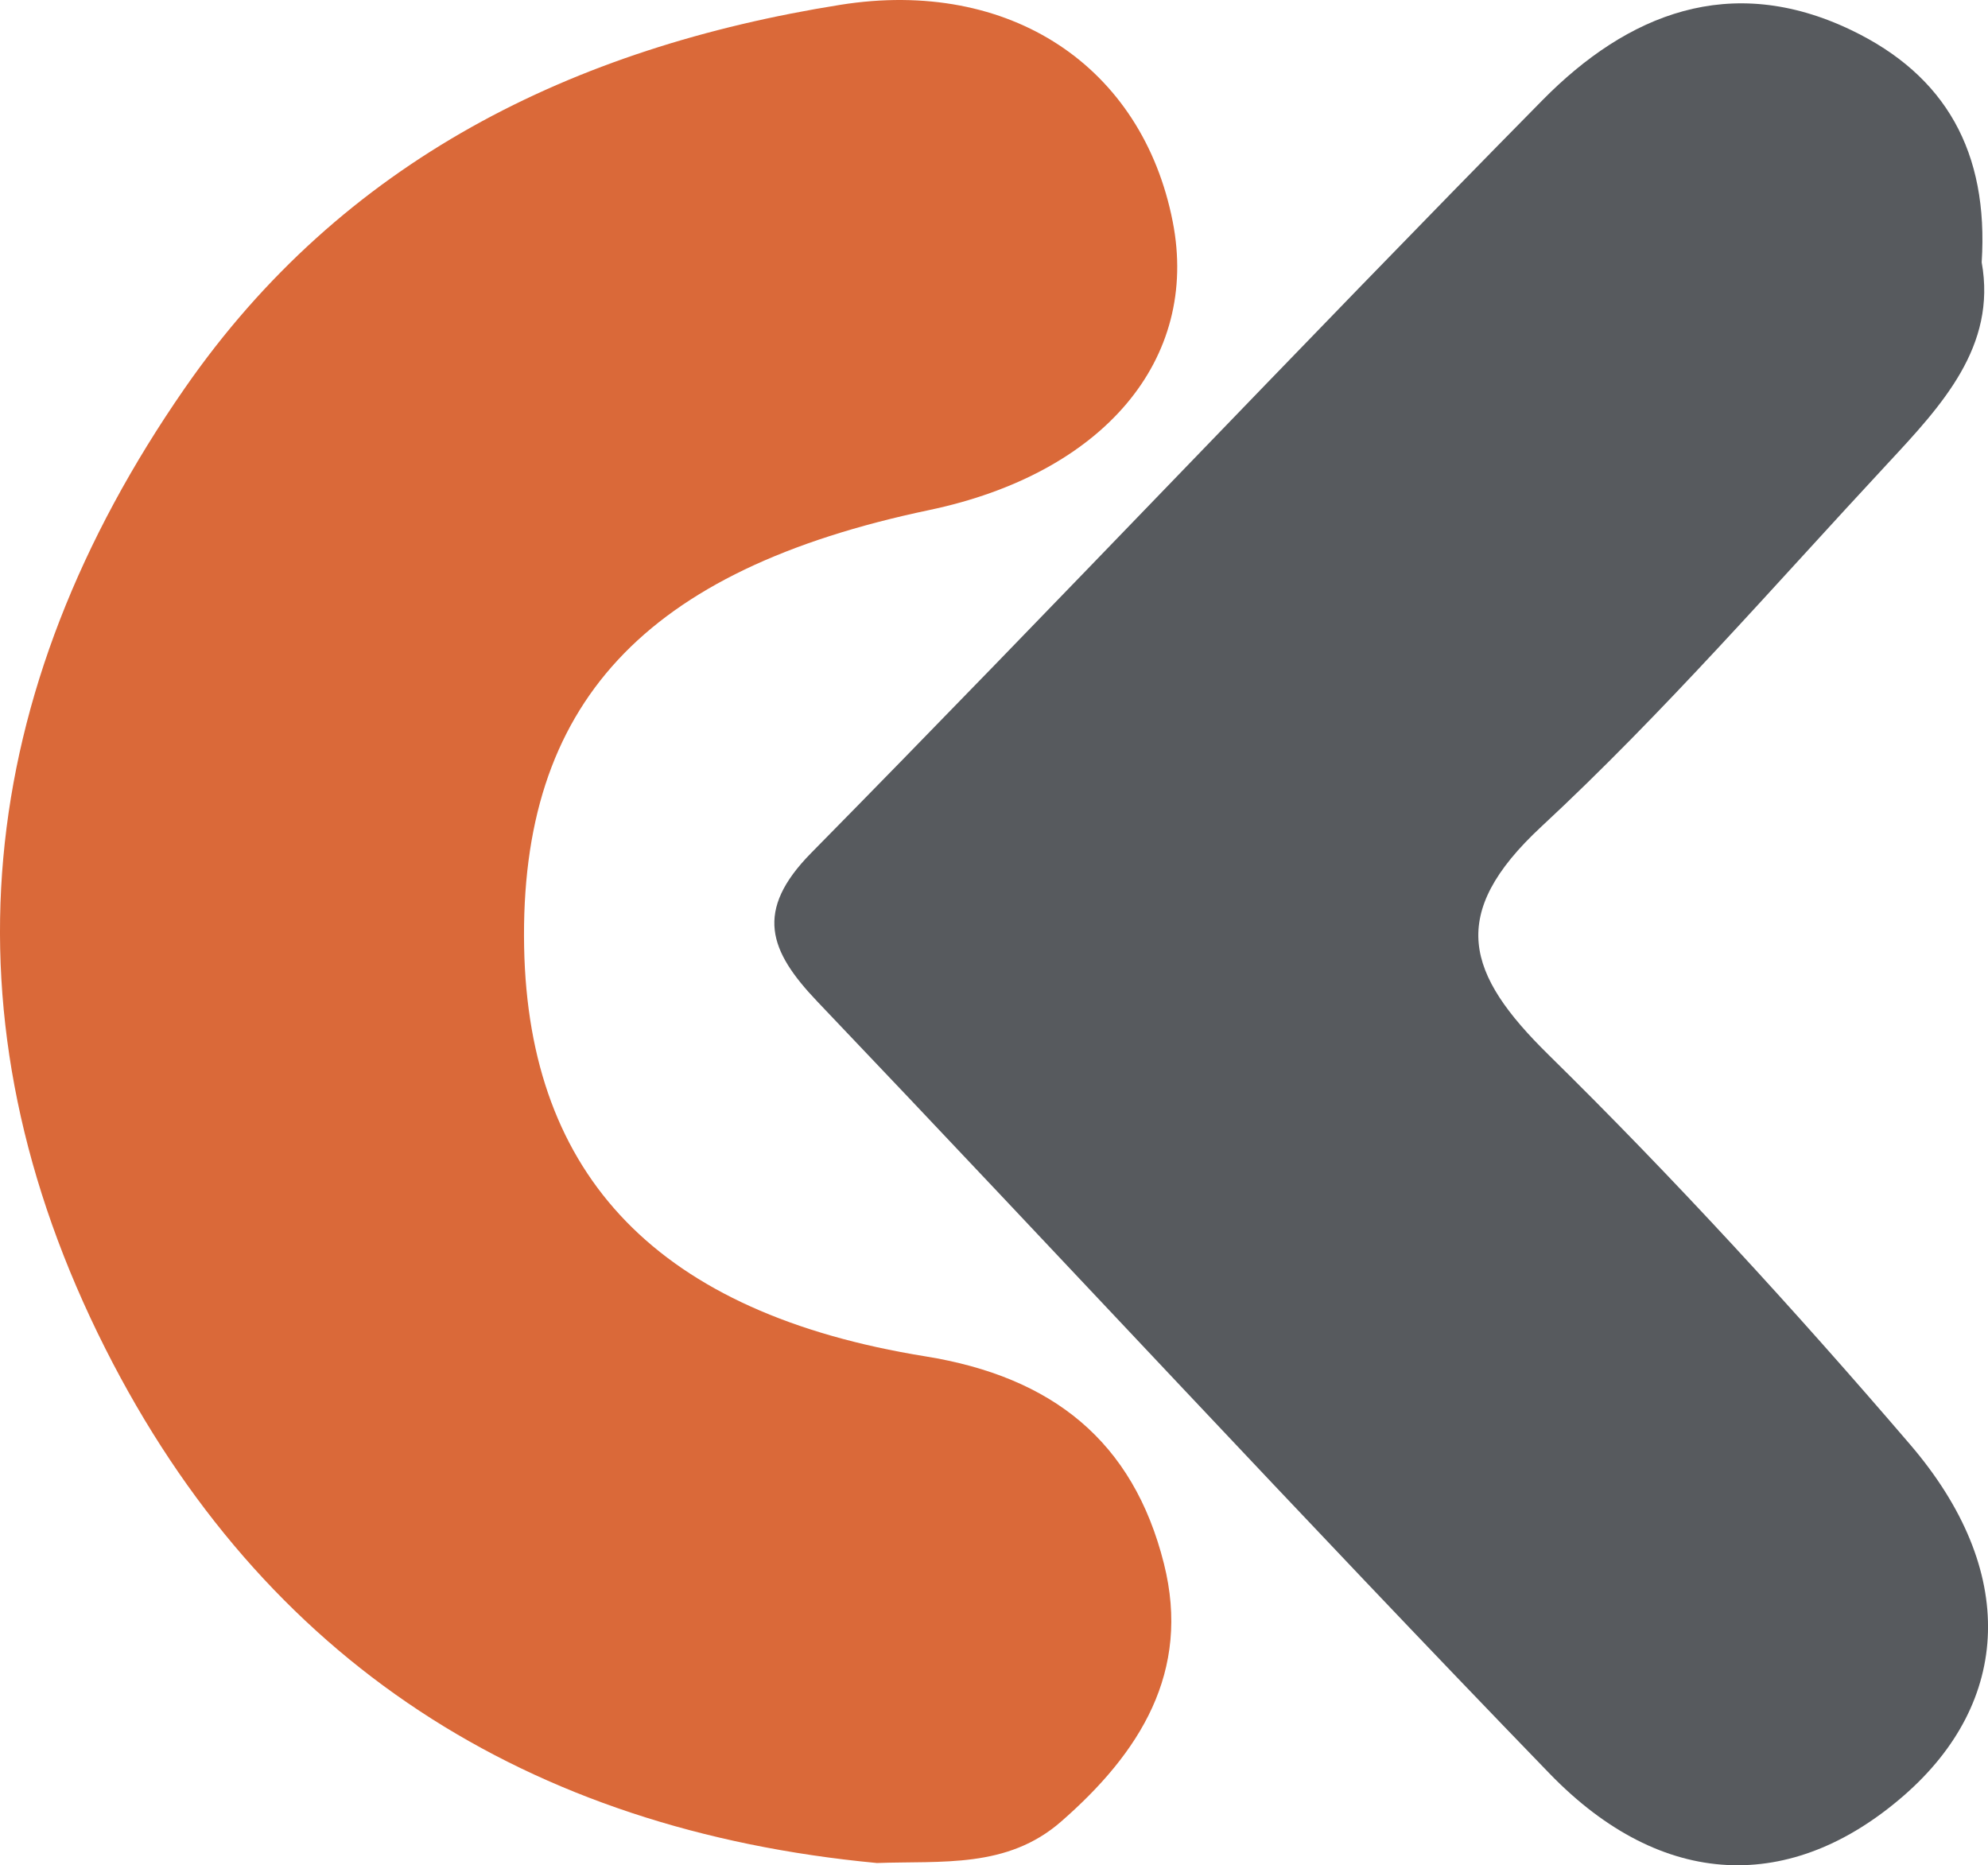 <svg id="Layer_2" data-name="Layer 2" xmlns="http://www.w3.org/2000/svg" viewBox="0 0 374.67 351.49">
  <defs>
    <style>
      .cls-1 {
        fill: #da6939;
      }

      .cls-2 {
        fill: #575a5e;
      }
    </style>
  </defs>
  <g id="Layer_1-2" data-name="Layer 1">
    <g>
      <path class="cls-1" d="M165.21,351.06c-65.75-6.21-115.55-37.92-145.33-96.88-31.59-62.54-24.75-123.81,14.93-181.01C64.57,30.25,107.92,8.95,158.37,.91c32.02-5.1,56.92,11.64,62.65,40.87,5.09,25.97-13.05,47.44-45.92,54.34-53.78,11.3-77.19,36.56-76.32,82.35,.83,43.24,25.29,69,75.61,77.12,23.94,3.86,39.17,15.97,44.97,39.06,5.14,20.43-4.55,35.67-19.38,48.61-10.17,8.88-22.42,7.36-34.79,7.81Z"/>
      <path class="cls-2" d="M373.48,49.43c2.86,15.84-7.52,26.94-17.67,37.86-21.5,23.11-42.25,47.06-65.33,68.49-17.8,16.53-14.1,27.78,1.33,42.95,23.81,23.4,46.43,48.11,68.17,73.46,20.43,23.82,19.12,48.52-1.2,66.19-21.14,18.38-45.44,17.83-66.74-4.17-46.5-48.03-91.9-97.12-138.03-145.51-9.06-9.51-11.9-17.04-1.12-27.98,46.26-46.96,91.54-94.9,137.82-141.85,15.99-16.22,35.41-24.1,58.16-13.21,17.85,8.55,25.94,23,24.61,43.77Z"/>
    </g>
  </g>
</svg>